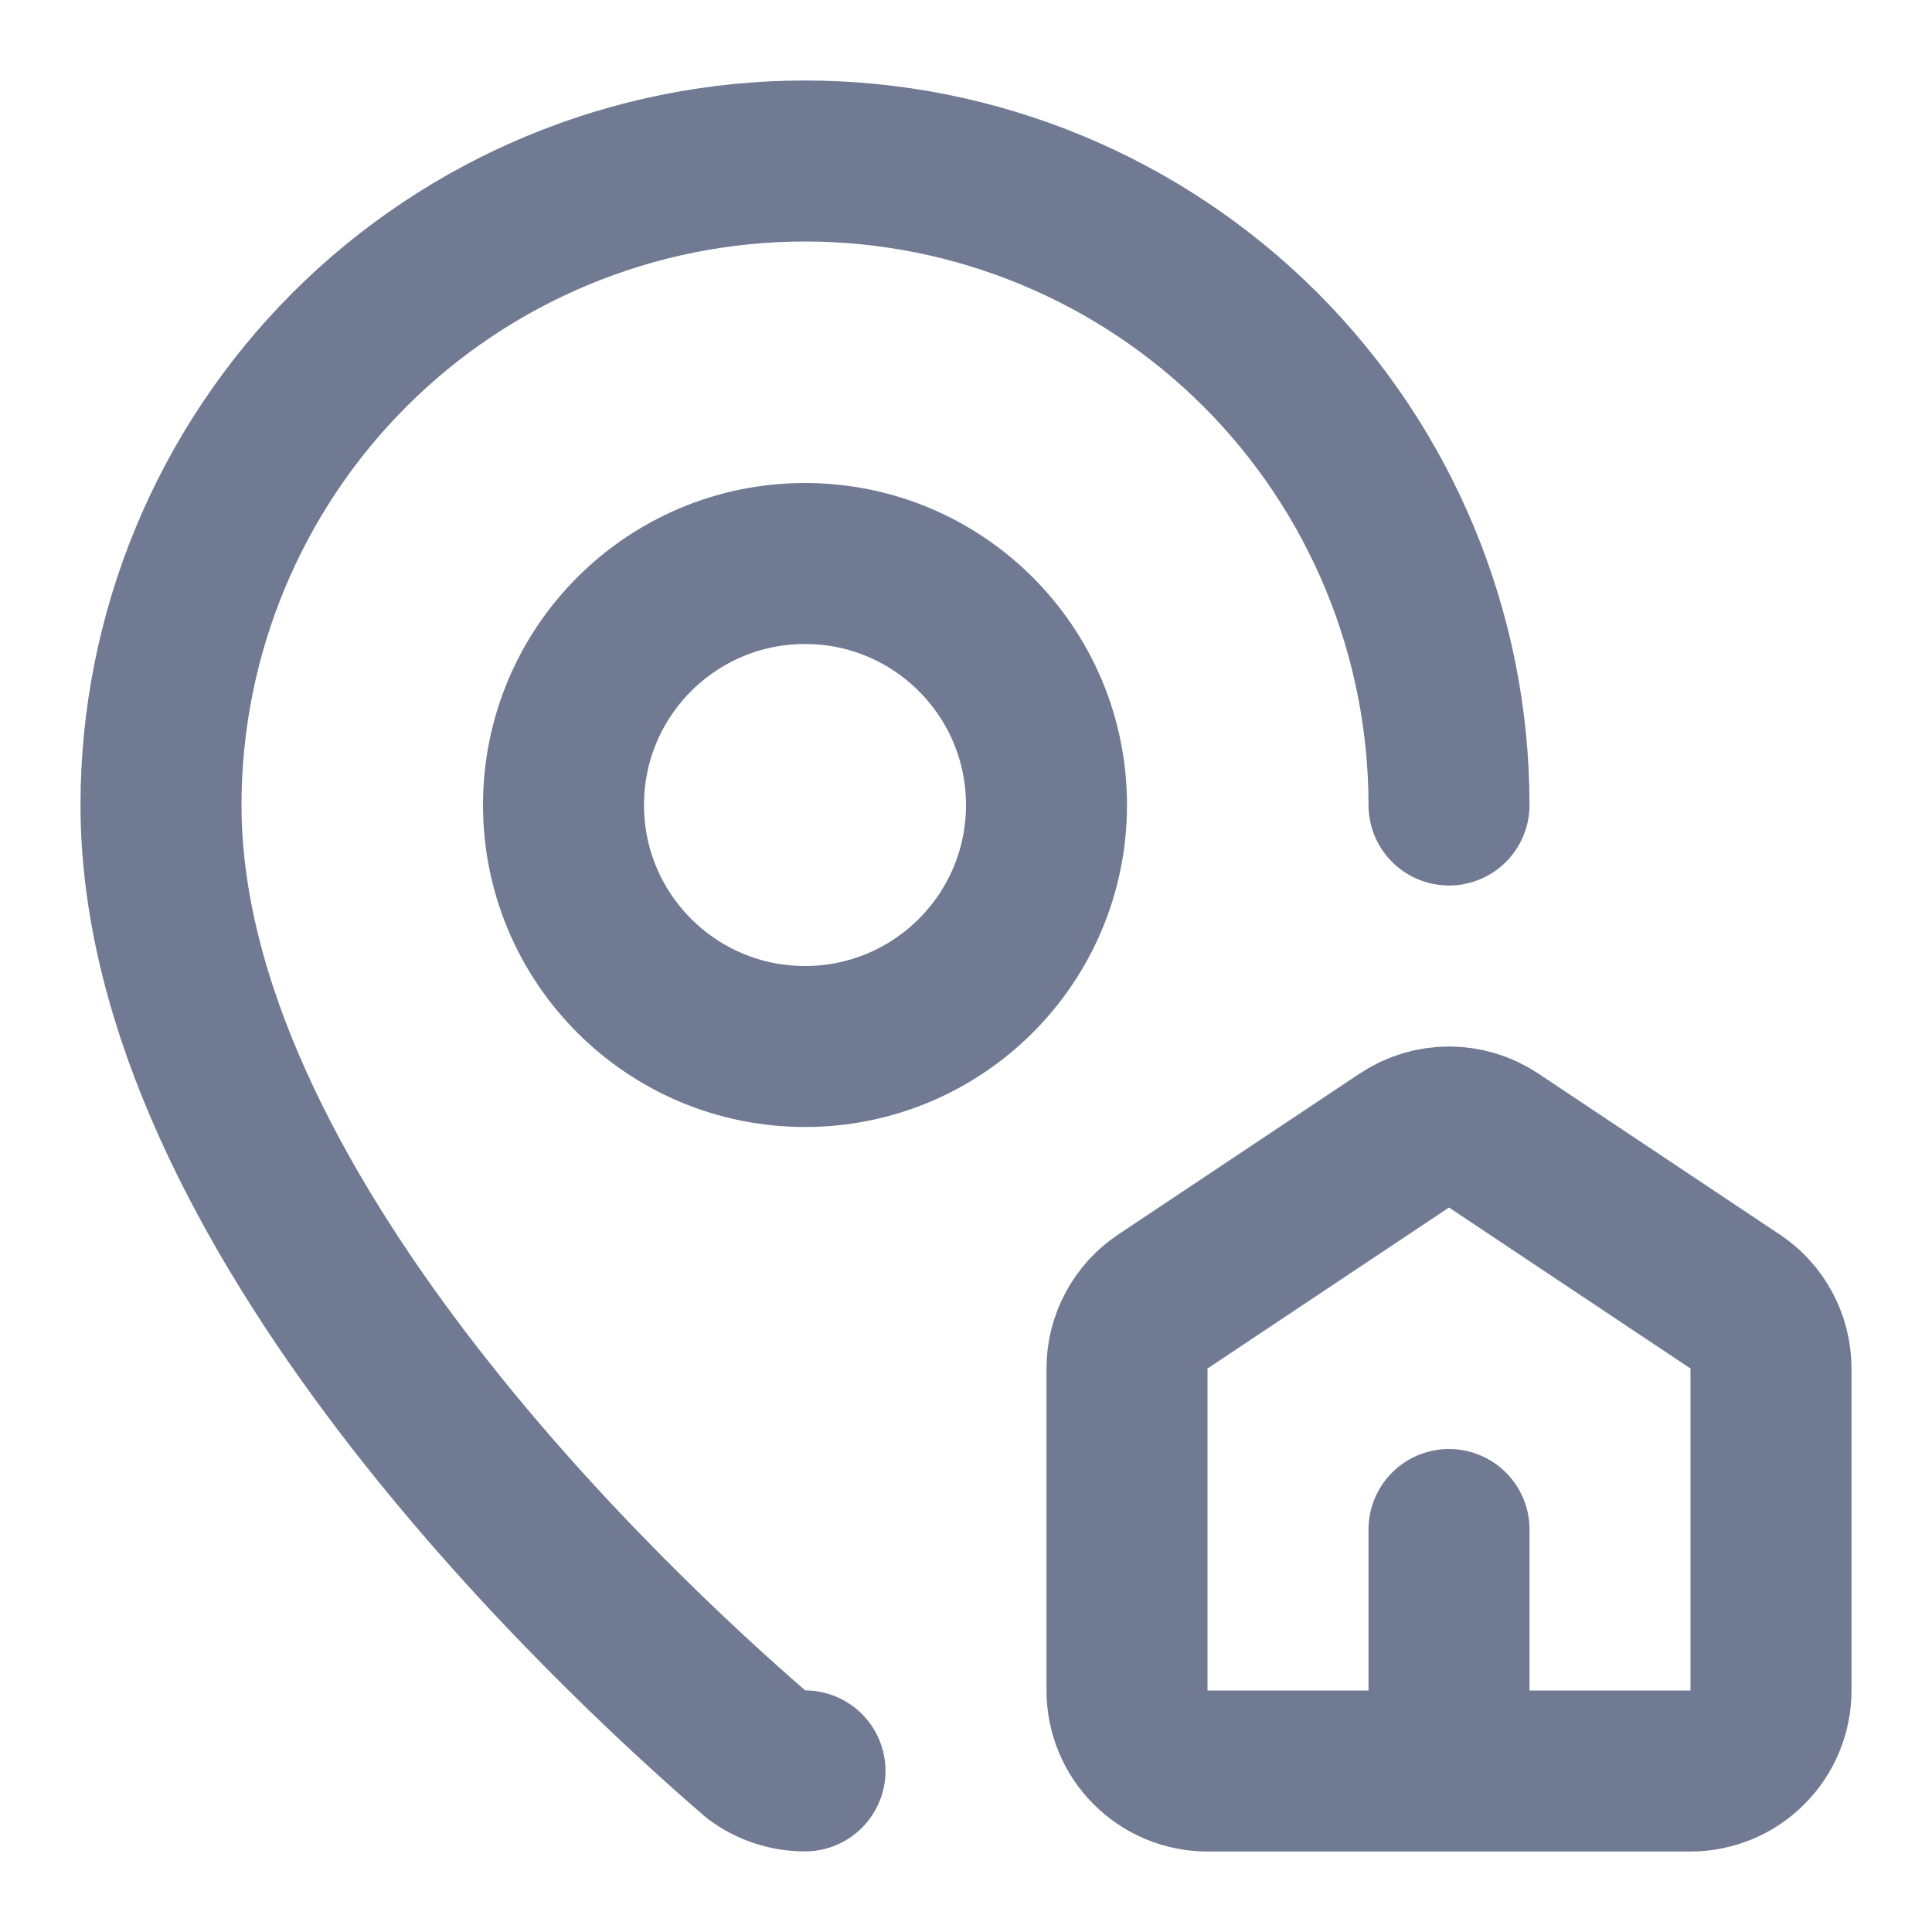 <svg width="18" height="18" viewBox="0 0 18 18" fill="none" xmlns="http://www.w3.org/2000/svg">
<g clip-path="url(#clip0_139_2878)">
<path d="M13.5 7.5C13.5 5.909 12.868 4.383 11.743 3.257C10.617 2.132 9.091 1.5 7.5 1.5C5.909 1.5 4.383 2.132 3.257 3.257C2.132 4.383 1.5 5.909 1.5 7.5C1.5 11.245 5.654 15.145 7.049 16.349C7.179 16.447 7.337 16.499 7.5 16.499M13.5 16.5V14.25M11.25 16.5C11.051 16.5 10.86 16.421 10.72 16.28C10.579 16.14 10.5 15.949 10.5 15.75V12.75C10.5 12.627 10.53 12.505 10.589 12.396C10.647 12.287 10.731 12.194 10.834 12.126L13.084 10.626C13.207 10.544 13.352 10.5 13.5 10.5C13.648 10.5 13.793 10.544 13.916 10.626L16.166 12.126C16.269 12.194 16.353 12.287 16.411 12.396C16.47 12.505 16.5 12.627 16.5 12.75V15.75C16.5 15.949 16.421 16.14 16.28 16.28C16.14 16.421 15.949 16.5 15.75 16.5H11.25ZM9.75 7.5C9.75 8.743 8.743 9.75 7.5 9.75C6.257 9.75 5.25 8.743 5.25 7.5C5.25 6.257 6.257 5.25 7.5 5.25C8.743 5.25 9.75 6.257 9.75 7.5Z" stroke="#717A93" stroke-width="1.5" stroke-linecap="round" stroke-linejoin="round"/>
</g>
<defs>
<clipPath id="clip0_139_2878">
<rect width="18" height="18" fill="white"/>
</clipPath>
</defs>
</svg>
